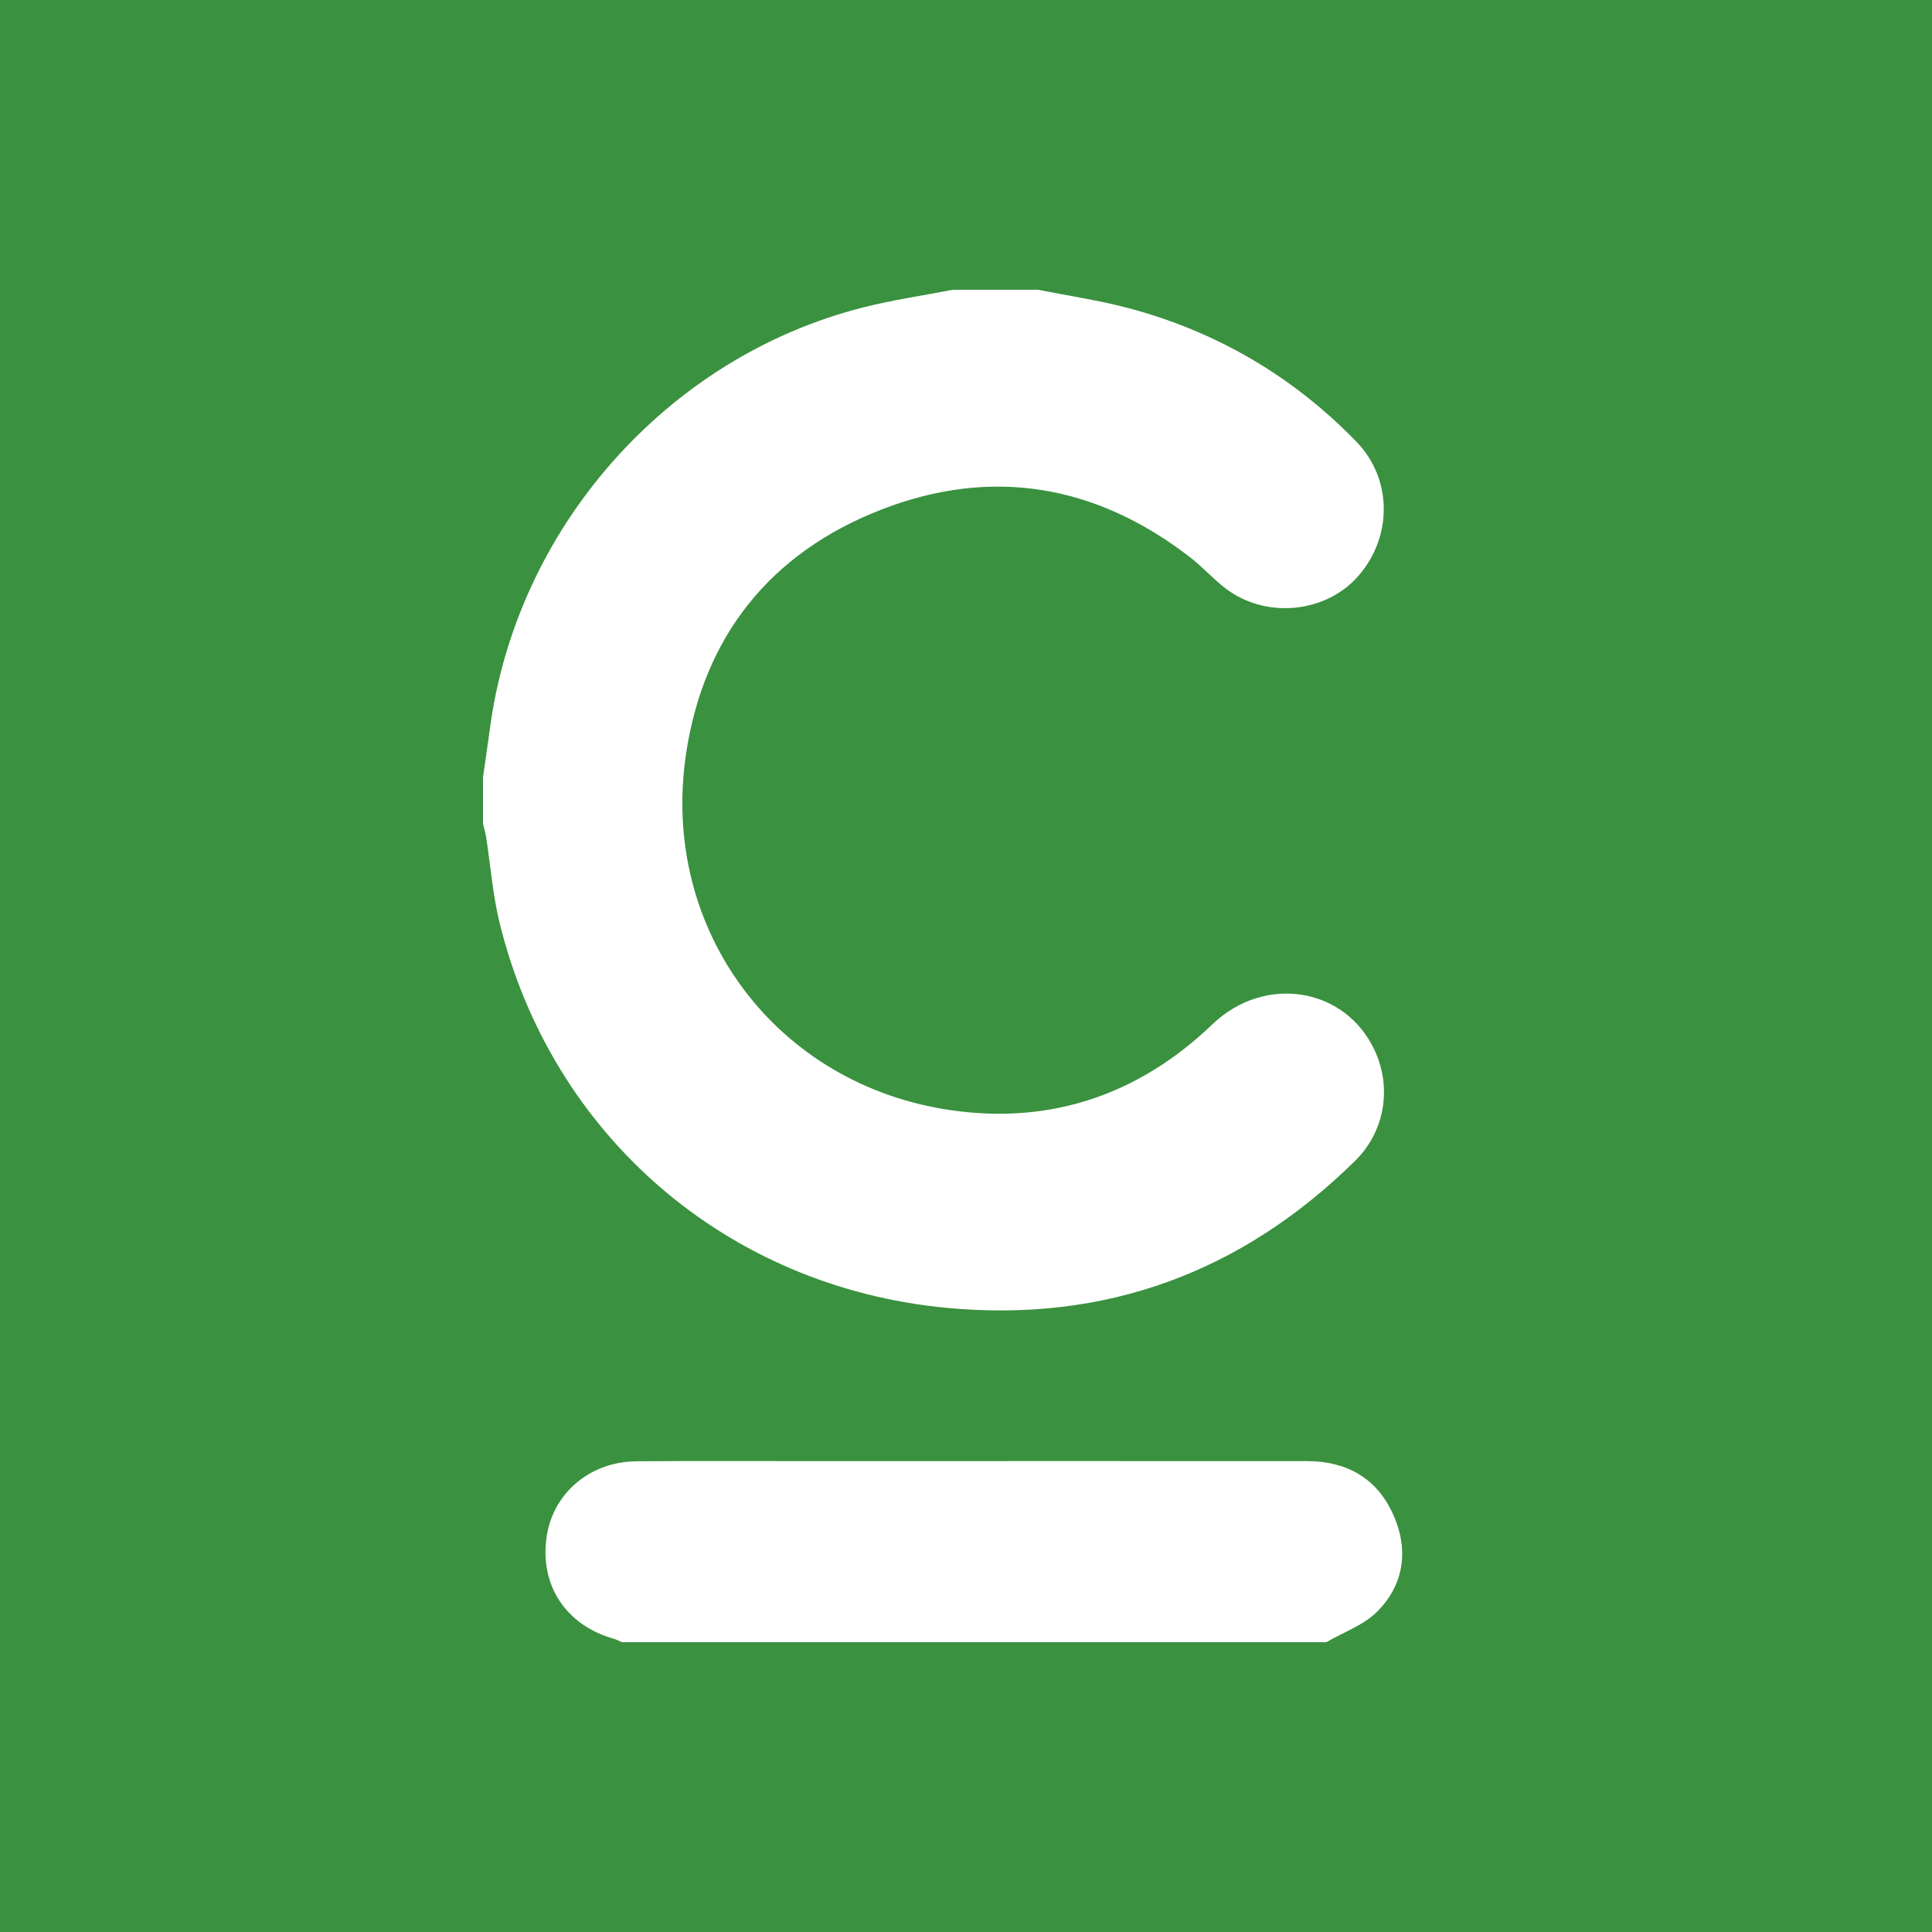 <svg xmlns="http://www.w3.org/2000/svg" viewBox="0 0 40 40">
	<path class="bg-logo" fill="#3A913F" d="M-0 0h40v40h-40z"/>
	<path fill="#fff" d="M21.494 6c.62.123 1.246.215 1.854.375 1.83.485 3.414 1.409 4.734 2.769.758.78.749 1.996.018 2.806-.672.746-1.894.86-2.714.242-.264-.2-.485-.451-.746-.654-1.953-1.51-4.117-1.876-6.404-.983-2.29.893-3.675 2.628-4.034 5.066-.537 3.635 1.873 6.856 5.511 7.368 2.063.292 3.881-.335 5.391-1.784 1.081-1.035 2.751-.768 3.359.546.356.771.209 1.673-.402 2.278-2.349 2.315-5.176 3.359-8.458 3.049-4.556-.43-8.179-3.571-9.26-7.973-.141-.58-.187-1.185-.279-1.778-.015-.092-.043-.184-.064-.276v-.958c.046-.323.095-.648.138-.97.54-4.178 3.66-7.725 7.725-8.756.614-.157 1.24-.246 1.863-.368h1.768Zm-8.621 28c-.055-.025-.107-.055-.166-.071-.982-.279-1.526-1.09-1.394-2.082.12-.918.887-1.584 1.867-1.593 1.253-.009 2.505-.003 3.755-.003 3.374 0 6.751-.003 10.125 0 .807 0 1.434.341 1.775 1.084.332.722.249 1.443-.304 2.014-.279.292-.709.439-1.071.651H12.873Z"/>
</svg>